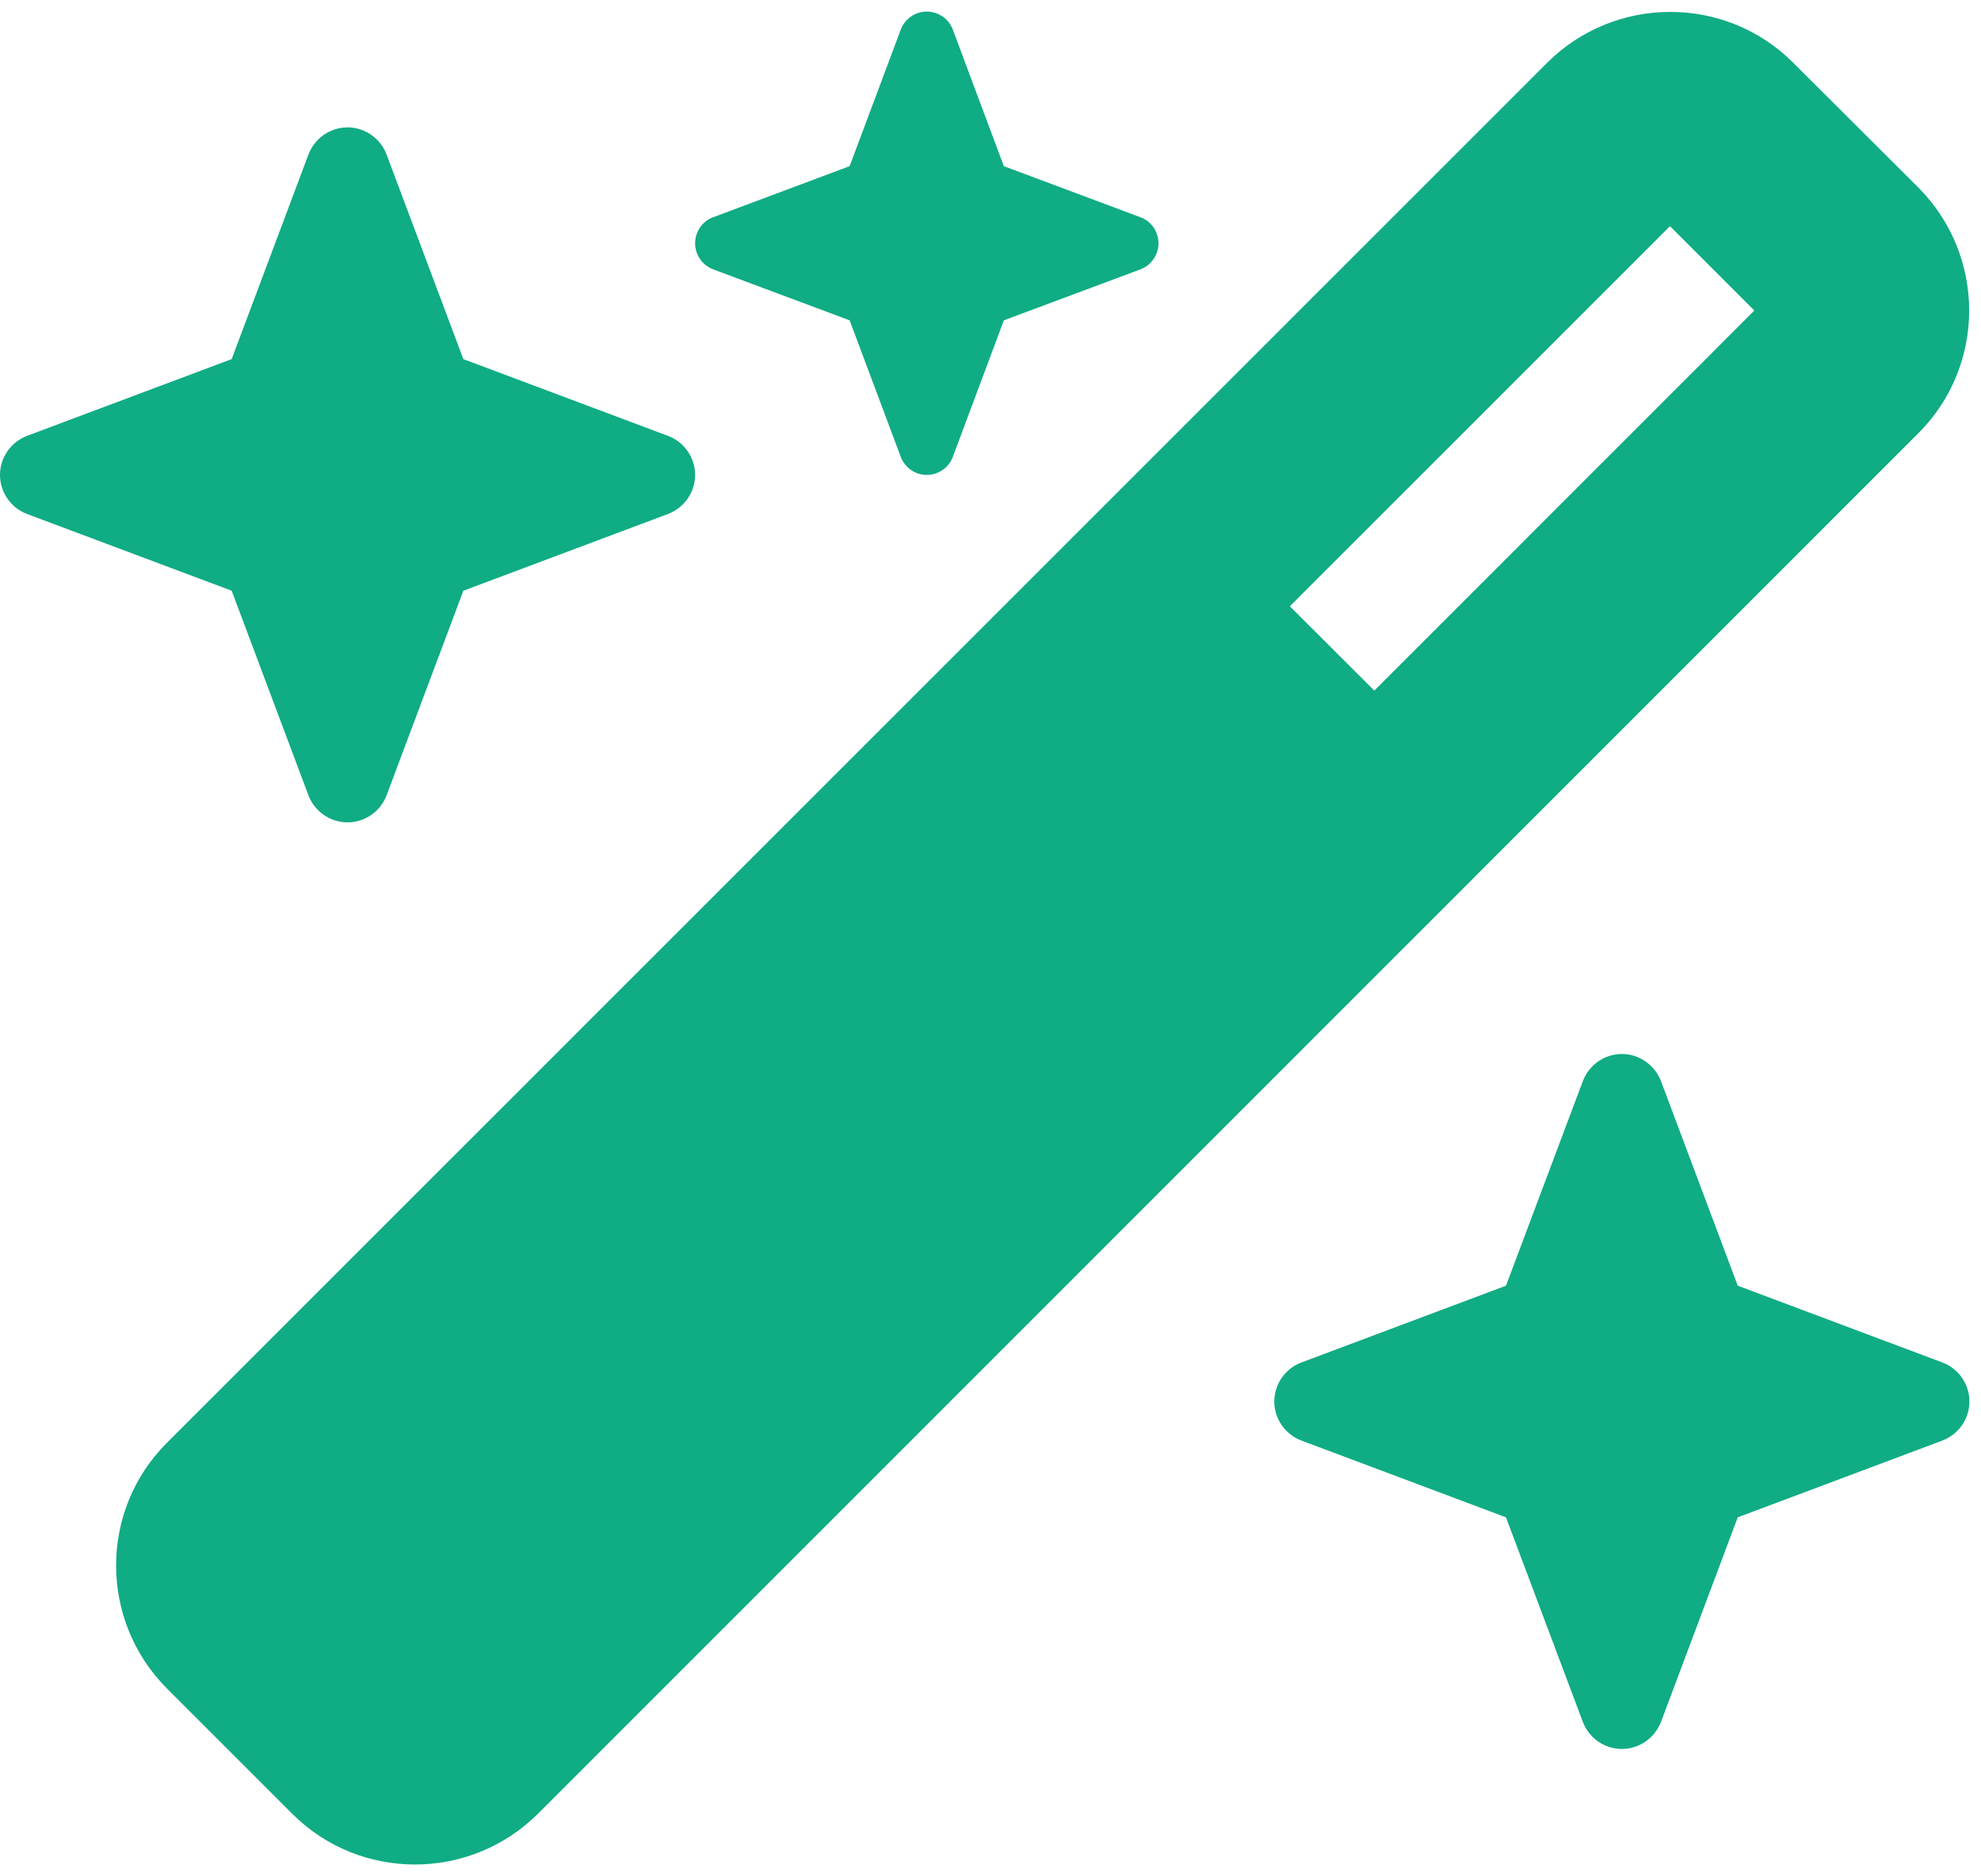 <svg width="19" height="18" viewBox="0 0 19 18" fill="none" xmlns="http://www.w3.org/2000/svg">
    <path d="M8.149 1.594L6.84 2.084C6.736 2.122 6.667 2.222 6.667 2.334C6.667 2.445 6.736 2.545 6.84 2.584L8.149 3.073L8.639 4.382C8.677 4.486 8.778 4.556 8.889 4.556C9 4.556 9.101 4.486 9.139 4.382L9.628 3.073L10.938 2.584C11.042 2.545 11.111 2.445 11.111 2.334C11.111 2.222 11.042 2.122 10.938 2.084L9.628 1.594L9.139 0.285C9.101 0.181 9 0.111 8.889 0.111C8.778 0.111 8.677 0.181 8.639 0.285L8.149 1.594ZM1.601 13.841C0.951 14.49 0.951 15.545 1.601 16.198L2.802 17.399C3.451 18.049 4.507 18.049 5.16 17.399L18.399 4.156C19.049 3.507 19.049 2.452 18.399 1.799L17.198 0.601C16.549 -0.048 15.493 -0.048 14.84 0.601L1.601 13.841ZM16.826 2.979L13.181 6.625L12.371 5.816L16.017 2.17L16.826 2.979ZM0.26 4.181C0.104 4.24 0 4.389 0 4.556C0 4.722 0.104 4.872 0.26 4.931L2.222 5.667L2.958 7.629C3.017 7.785 3.167 7.889 3.333 7.889C3.5 7.889 3.649 7.785 3.708 7.629L4.444 5.667L6.406 4.931C6.562 4.872 6.667 4.722 6.667 4.556C6.667 4.389 6.562 4.24 6.406 4.181L4.444 3.445L3.708 1.483C3.649 1.327 3.5 1.222 3.333 1.222C3.167 1.222 3.017 1.327 2.958 1.483L2.222 3.445L0.26 4.181ZM12.483 13.07C12.326 13.129 12.222 13.278 12.222 13.445C12.222 13.611 12.326 13.761 12.483 13.82L14.444 14.556L15.181 16.518C15.24 16.674 15.389 16.778 15.556 16.778C15.722 16.778 15.871 16.674 15.931 16.518L16.667 14.556L18.628 13.82C18.785 13.761 18.889 13.611 18.889 13.445C18.889 13.278 18.785 13.129 18.628 13.07L16.667 12.334L15.931 10.372C15.871 10.216 15.722 10.111 15.556 10.111C15.389 10.111 15.24 10.216 15.181 10.372L14.444 12.334L12.483 13.07Z" fill="#10AC84"/>
</svg>
